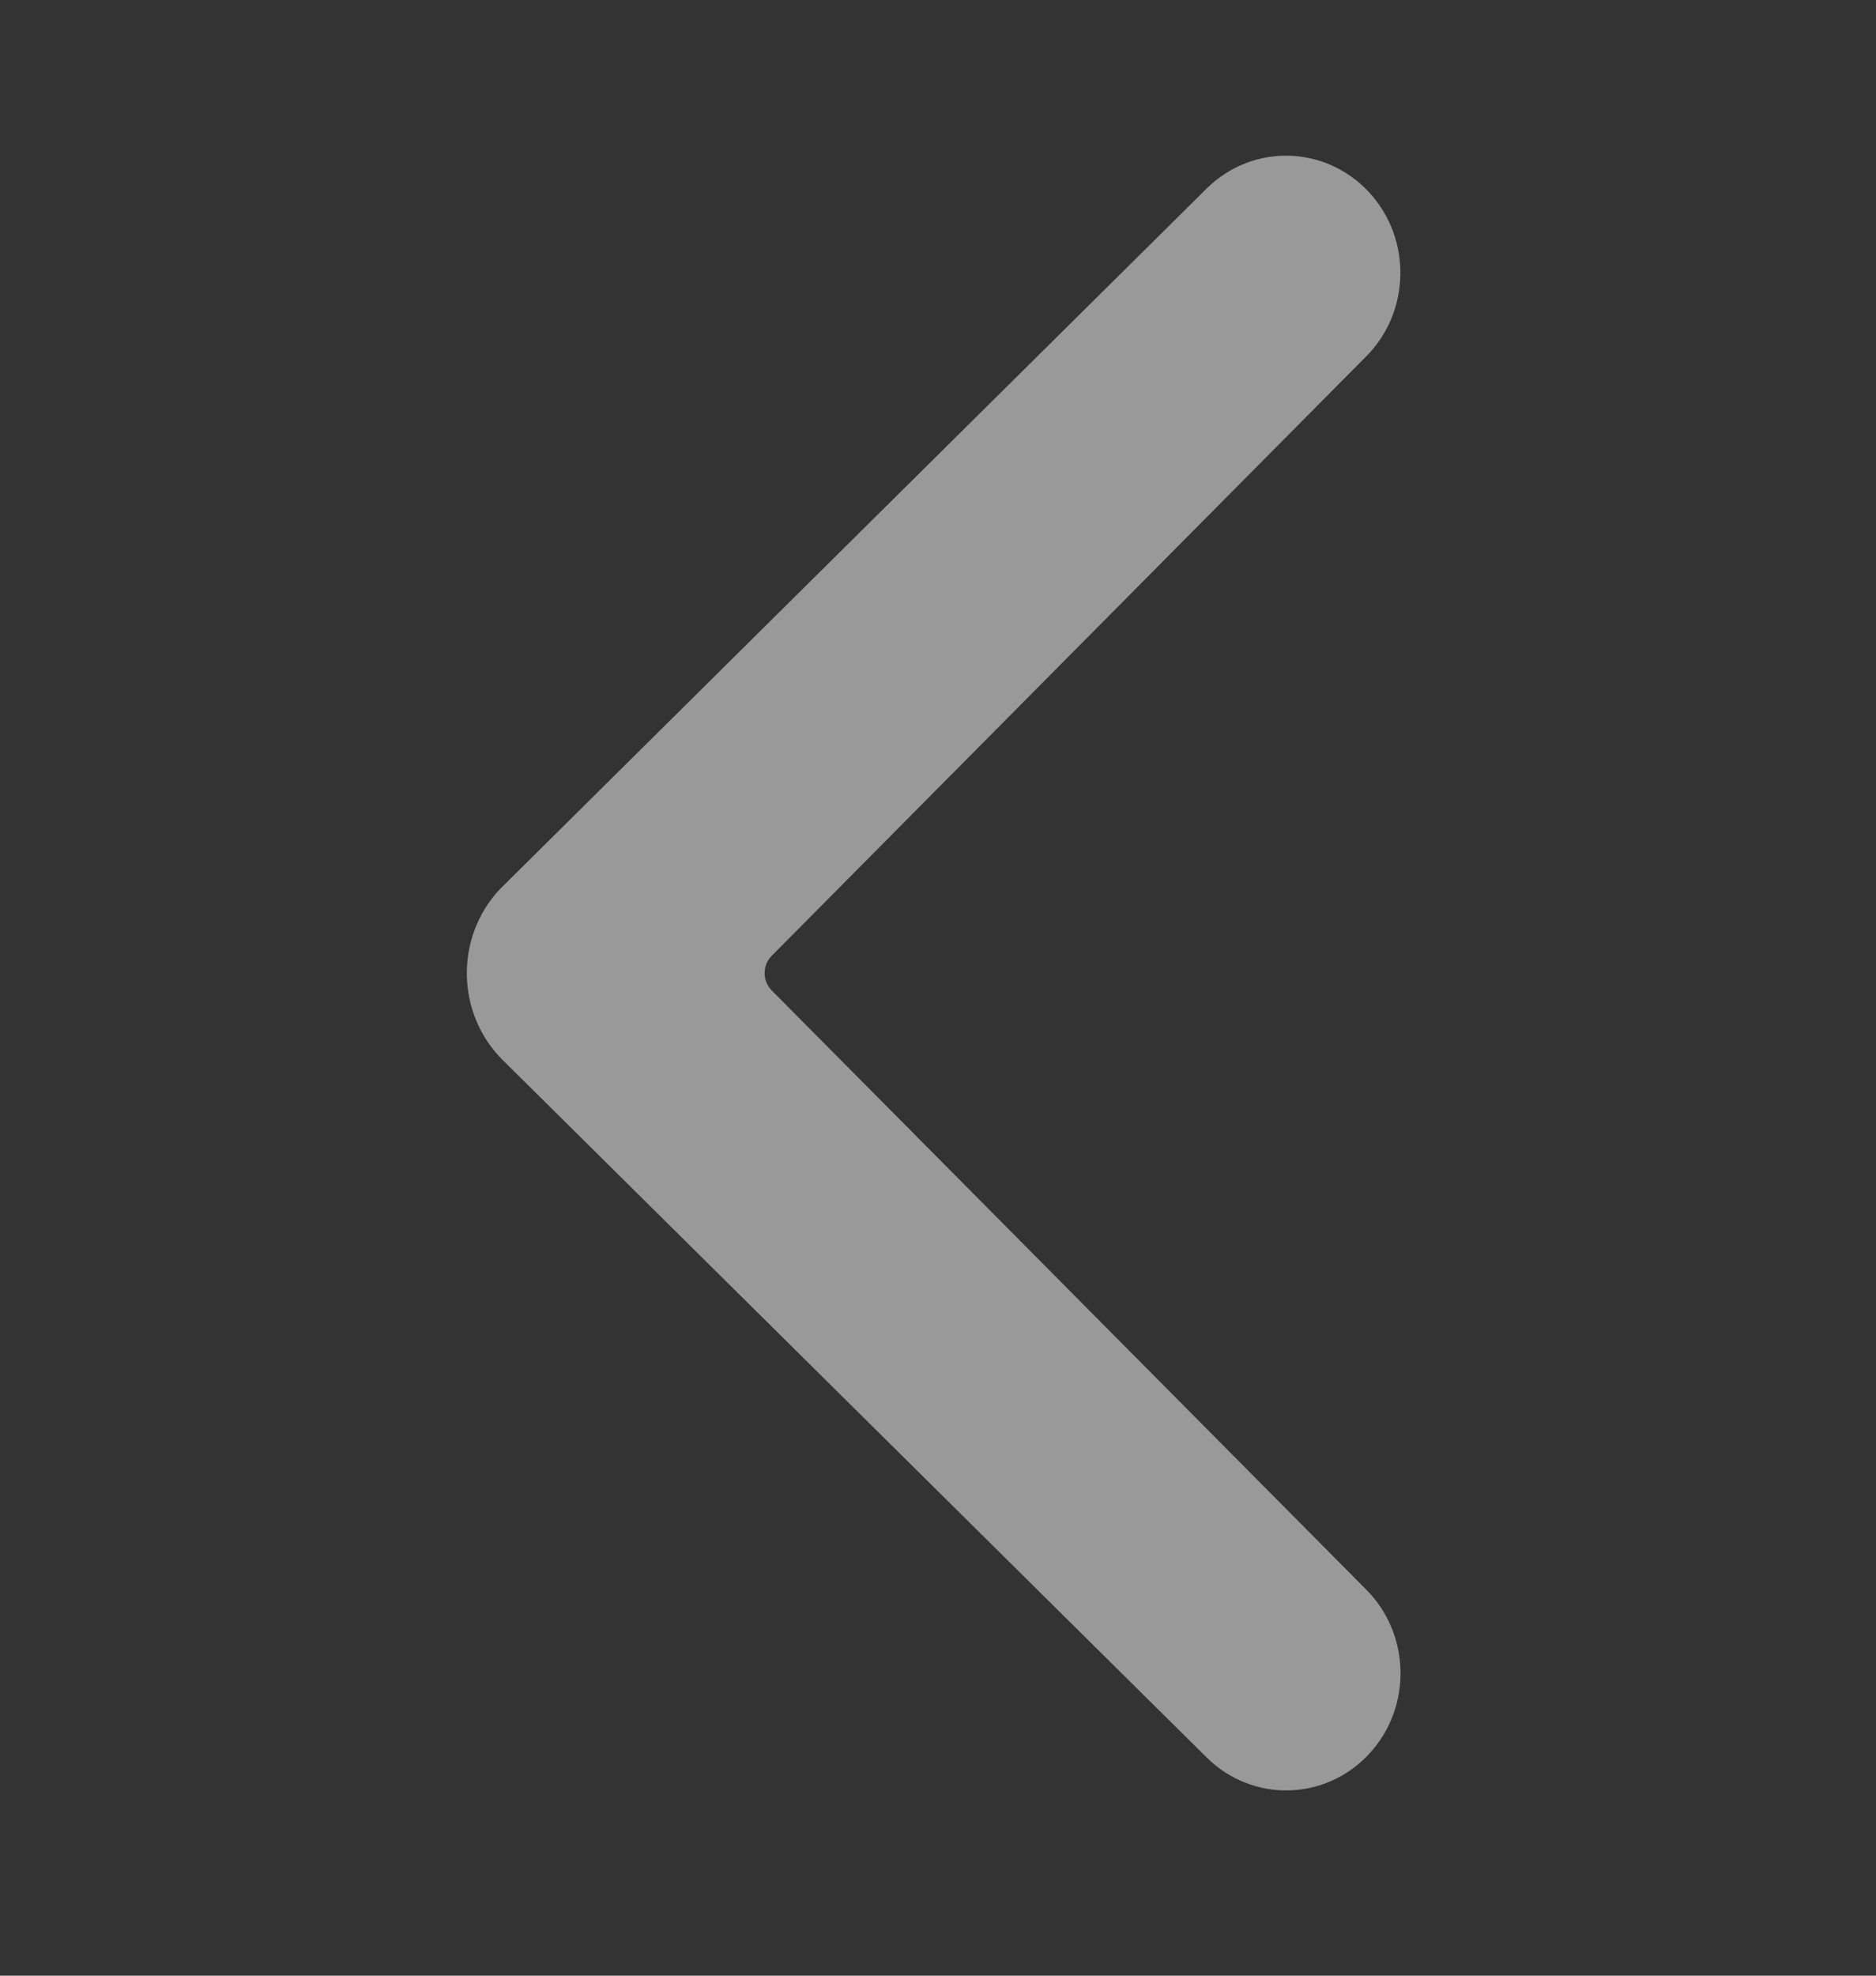 <svg width="38" height="40" viewBox="0 0 38 40" fill="none" xmlns="http://www.w3.org/2000/svg">
<rect x="0" y="0" width="38" height="40" fill="#333333" stroke="none"/>
<g opacity="0.5">
<path d="M27.647 7.242C28.574 6.338 28.609 4.837 27.727 3.888C26.844 2.939 25.378 2.903 24.452 3.807C24.452 3.807 10.158 17.968 10.119 18.009C9.206 18.988 9.24 20.539 10.196 21.475L24.452 35.592C25.377 36.497 26.843 36.463 27.727 35.516C28.611 34.569 28.578 33.068 27.653 32.162L15.633 20.054C15.44 19.859 15.44 19.545 15.633 19.35L27.647 7.242Z" fill="white"/>
</g>
</svg>
